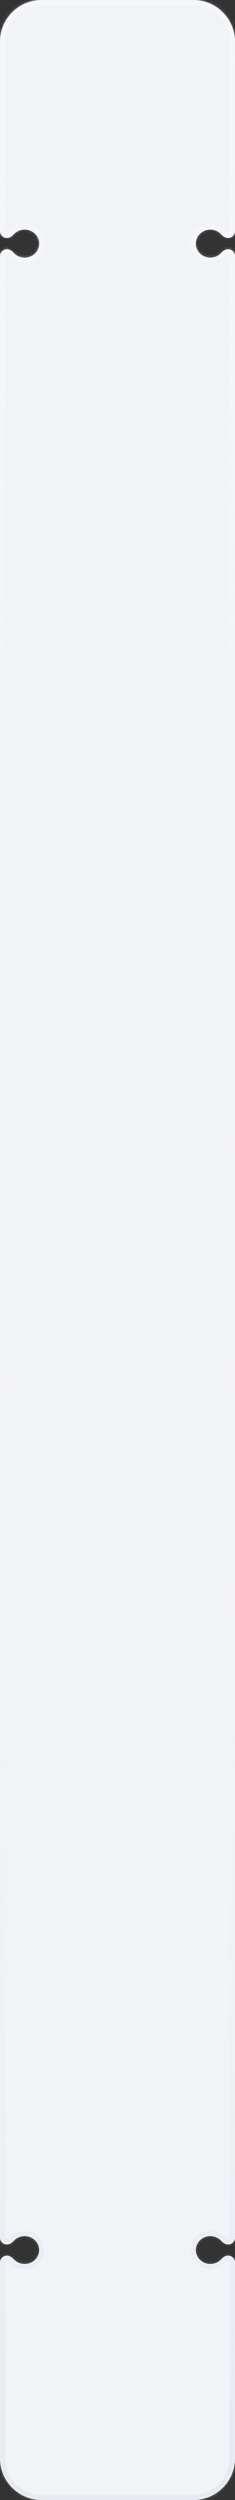 <svg width="90" height="957" viewBox="0 0 90 957" fill="none" xmlns="http://www.w3.org/2000/svg">
<rect x="0" y="0" width="90" height="957" fill="#333333" stroke="none"/>
<mask id="path-1-inside-1_2324_37278" fill="white">
<path fill-rule="evenodd" clip-rule="evenodd" d="M0 16C0 7.163 7.163 0 16 0H74C82.837 0 90 7.163 90 16V88.463C90 89.923 88.816 91.107 87.356 91.107C86.317 91.107 85.413 90.455 84.71 89.69C83.693 88.582 82.209 87.885 80.556 87.885C77.487 87.885 75 90.289 75 93.255C75 96.222 77.487 98.626 80.556 98.626C82.209 98.626 83.693 97.928 84.71 96.821C85.413 96.056 86.317 95.404 87.356 95.404C88.816 95.404 90 96.588 90 98.048V856.526C90 857.988 88.815 859.173 87.353 859.173C86.315 859.173 85.412 858.523 84.707 857.762C83.689 856.665 82.207 855.974 80.556 855.974C77.487 855.974 75 858.361 75 861.306C75 864.251 77.487 866.639 80.556 866.639C82.207 866.639 83.689 865.948 84.707 864.85C85.412 864.089 86.315 863.439 87.353 863.439C88.815 863.439 90 864.625 90 866.087V941C90 949.837 82.837 957 74 957H16C7.163 957 0 949.837 0 941V866.086C0 864.624 1.185 863.438 2.647 863.438C3.685 863.438 4.588 864.088 5.293 864.849C6.311 865.947 7.793 866.638 9.444 866.638C12.513 866.638 15 864.25 15 861.305C15 858.36 12.513 855.973 9.444 855.973C7.794 855.973 6.311 856.664 5.293 857.761C4.588 858.522 3.685 859.172 2.647 859.172C1.185 859.172 0 857.987 0 856.525V98.048C0 96.587 1.184 95.403 2.644 95.403C3.683 95.403 4.587 96.055 5.29 96.82C6.307 97.928 7.792 98.626 9.444 98.626C12.513 98.626 15 96.221 15 93.255C15 90.289 12.513 87.884 9.444 87.884C7.792 87.884 6.307 88.582 5.29 89.689C4.587 90.455 3.683 91.107 2.644 91.107C1.184 91.107 0 89.923 0 88.462V16Z"/>
</mask>
<path fill-rule="evenodd" clip-rule="evenodd" d="M0 16C0 7.163 7.163 0 16 0H74C82.837 0 90 7.163 90 16V88.463C90 89.923 88.816 91.107 87.356 91.107C86.317 91.107 85.413 90.455 84.71 89.69C83.693 88.582 82.209 87.885 80.556 87.885C77.487 87.885 75 90.289 75 93.255C75 96.222 77.487 98.626 80.556 98.626C82.209 98.626 83.693 97.928 84.71 96.821C85.413 96.056 86.317 95.404 87.356 95.404C88.816 95.404 90 96.588 90 98.048V856.526C90 857.988 88.815 859.173 87.353 859.173C86.315 859.173 85.412 858.523 84.707 857.762C83.689 856.665 82.207 855.974 80.556 855.974C77.487 855.974 75 858.361 75 861.306C75 864.251 77.487 866.639 80.556 866.639C82.207 866.639 83.689 865.948 84.707 864.85C85.412 864.089 86.315 863.439 87.353 863.439C88.815 863.439 90 864.625 90 866.087V941C90 949.837 82.837 957 74 957H16C7.163 957 0 949.837 0 941V866.086C0 864.624 1.185 863.438 2.647 863.438C3.685 863.438 4.588 864.088 5.293 864.849C6.311 865.947 7.793 866.638 9.444 866.638C12.513 866.638 15 864.25 15 861.305C15 858.36 12.513 855.973 9.444 855.973C7.794 855.973 6.311 856.664 5.293 857.761C4.588 858.522 3.685 859.172 2.647 859.172C1.185 859.172 0 857.987 0 856.525V98.048C0 96.587 1.184 95.403 2.644 95.403C3.683 95.403 4.587 96.055 5.29 96.82C6.307 97.928 7.792 98.626 9.444 98.626C12.513 98.626 15 96.221 15 93.255C15 90.289 12.513 87.884 9.444 87.884C7.792 87.884 6.307 88.582 5.29 89.689C4.587 90.455 3.683 91.107 2.644 91.107C1.184 91.107 0 89.923 0 88.462V16Z" fill="#F2F3F7"/>
<path d="M5.29 96.82L3.817 98.174L5.29 96.82ZM5.293 864.849L3.827 866.209L5.293 864.849ZM84.707 857.762L86.173 856.403L84.707 857.762ZM5.29 89.689L3.817 88.336L5.29 89.689ZM5.293 857.761L6.76 859.121L5.293 857.761ZM84.707 864.85L83.24 863.49L84.707 864.85ZM84.71 89.69L83.238 91.043L84.71 89.69ZM84.71 96.821L86.183 98.174L84.71 96.821ZM16 -2C6.059 -2 -2 6.059 -2 16H2C2 8.268 8.268 2 16 2V-2ZM74 -2H16V2H74V-2ZM92 16C92 6.059 83.941 -2 74 -2V2C81.732 2 88 8.268 88 16H92ZM92 88.463V16H88V88.463H92ZM80.556 89.885C81.637 89.885 82.591 90.339 83.238 91.043L86.183 88.337C84.794 86.825 82.78 85.885 80.556 85.885V89.885ZM77 93.255C77 91.457 78.528 89.885 80.556 89.885V85.885C76.447 85.885 73 89.121 73 93.255H77ZM80.556 96.626C78.528 96.626 77 95.054 77 93.255H73C73 97.389 76.447 100.626 80.556 100.626V96.626ZM83.238 95.468C82.591 96.171 81.637 96.626 80.556 96.626V100.626C82.78 100.626 84.794 99.685 86.183 98.174L83.238 95.468ZM92 856.526V98.048H88V856.526H92ZM80.556 857.974C81.641 857.974 82.595 858.426 83.24 859.122L86.173 856.403C84.783 854.904 82.772 853.974 80.556 853.974V857.974ZM77 861.306C77 859.542 78.514 857.974 80.556 857.974V853.974C76.461 853.974 73 857.18 73 861.306H77ZM80.556 864.639C78.514 864.639 77 863.07 77 861.306H73C73 865.432 76.461 868.639 80.556 868.639V864.639ZM83.24 863.49C82.595 864.186 81.641 864.639 80.556 864.639V868.639C82.772 868.639 84.783 867.709 86.173 866.21L83.24 863.49ZM92 941V866.087H88V941H92ZM74 959C83.941 959 92 950.941 92 941H88C88 948.732 81.732 955 74 955V959ZM16 959H74V955H16V959ZM-2 941C-2 950.941 6.059 959 16 959V955C8.268 955 2 948.732 2 941H-2ZM-2 866.086V941H2V866.086H-2ZM9.444 864.638C8.359 864.638 7.405 864.185 6.76 863.489L3.827 866.209C5.217 867.708 7.228 868.638 9.444 868.638V864.638ZM13 861.305C13 863.069 11.486 864.638 9.444 864.638V868.638C13.539 868.638 17 865.431 17 861.305H13ZM9.444 857.973C11.486 857.973 13 859.541 13 861.305H17C17 857.179 13.539 853.973 9.444 853.973V857.973ZM6.76 859.121C7.405 858.425 8.359 857.973 9.444 857.973V853.973C7.228 853.973 5.217 854.902 3.827 856.401L6.76 859.121ZM-2 98.048V856.525H2V98.048H-2ZM9.444 96.626C8.363 96.626 7.409 96.171 6.762 95.467L3.817 98.174C5.205 99.685 7.22 100.626 9.444 100.626V96.626ZM13 93.255C13 95.053 11.472 96.626 9.444 96.626V100.626C13.553 100.626 17 97.389 17 93.255H13ZM9.444 89.884C11.472 89.884 13 91.456 13 93.255H17C17 89.121 13.553 85.884 9.444 85.884V89.884ZM6.762 91.043C7.409 90.339 8.363 89.884 9.444 89.884V85.884C7.22 85.884 5.205 86.825 3.817 88.336L6.762 91.043ZM-2 16V88.462H2V16H-2ZM2.644 97.403C2.835 97.403 3.239 97.545 3.817 98.174L6.762 95.467C5.934 94.566 4.532 93.403 2.644 93.403V97.403ZM2 98.048C2 97.692 2.288 97.403 2.644 97.403V93.403C0.079 93.403 -2 95.483 -2 98.048H2ZM87.353 865.439C87.71 865.439 88 865.729 88 866.087H92C92 863.52 89.919 861.439 87.353 861.439V865.439ZM2.647 865.438C2.839 865.438 3.244 865.58 3.827 866.209L6.76 863.489C5.932 862.596 4.531 861.438 2.647 861.438V865.438ZM2.644 89.107C2.288 89.107 2 88.818 2 88.462H-2C-2 91.027 0.079 93.107 2.644 93.107V89.107ZM87.353 857.173C87.161 857.173 86.757 857.031 86.173 856.403L83.24 859.122C84.068 860.015 85.469 861.173 87.353 861.173V857.173ZM2 866.086C2 865.728 2.29 865.438 2.647 865.438V861.438C0.081 861.438 -2 863.519 -2 866.086H2ZM3.817 88.336C3.239 88.965 2.835 89.107 2.644 89.107V93.107C4.532 93.107 5.934 91.944 6.762 91.043L3.817 88.336ZM88 856.526C88 856.883 87.71 857.173 87.353 857.173V861.173C89.919 861.173 92 859.093 92 856.526H88ZM87.356 97.404C87.712 97.404 88 97.692 88 98.048H92C92 95.483 89.921 93.404 87.356 93.404V97.404ZM88 88.463C88 88.819 87.712 89.107 87.356 89.107V93.107C89.921 93.107 92 91.028 92 88.463H88ZM3.827 856.401C3.244 857.03 2.839 857.172 2.647 857.172V861.172C4.531 861.172 5.932 860.014 6.76 859.121L3.827 856.401ZM86.173 866.21C86.757 865.581 87.161 865.439 87.353 865.439V861.439C85.469 861.439 84.068 862.598 83.24 863.49L86.173 866.21ZM2.647 857.172C2.29 857.172 2 856.882 2 856.525H-2C-2 859.091 0.081 861.172 2.647 861.172V857.172ZM87.356 89.107C87.165 89.107 86.761 88.966 86.183 88.337L83.238 91.043C84.066 91.945 85.468 93.107 87.356 93.107V89.107ZM86.183 98.174C86.761 97.545 87.165 97.404 87.356 97.404V93.404C85.468 93.404 84.066 94.566 83.238 95.468L86.183 98.174Z" fill="url(#paint0_linear_2324_37278)" mask="url(#path-1-inside-1_2324_37278)"/>
<defs>
<linearGradient id="paint0_linear_2324_37278" x1="52.875" y1="1487.84" x2="52.873" y2="-538.313" gradientUnits="userSpaceOnUse">
<stop offset="0.039" stop-color="#B9C4D2"/>
<stop offset="0.451" stop-color="#EEF5FD" stop-opacity="0"/>
<stop offset="1" stop-color="white"/>
</linearGradient>
</defs>
</svg>
